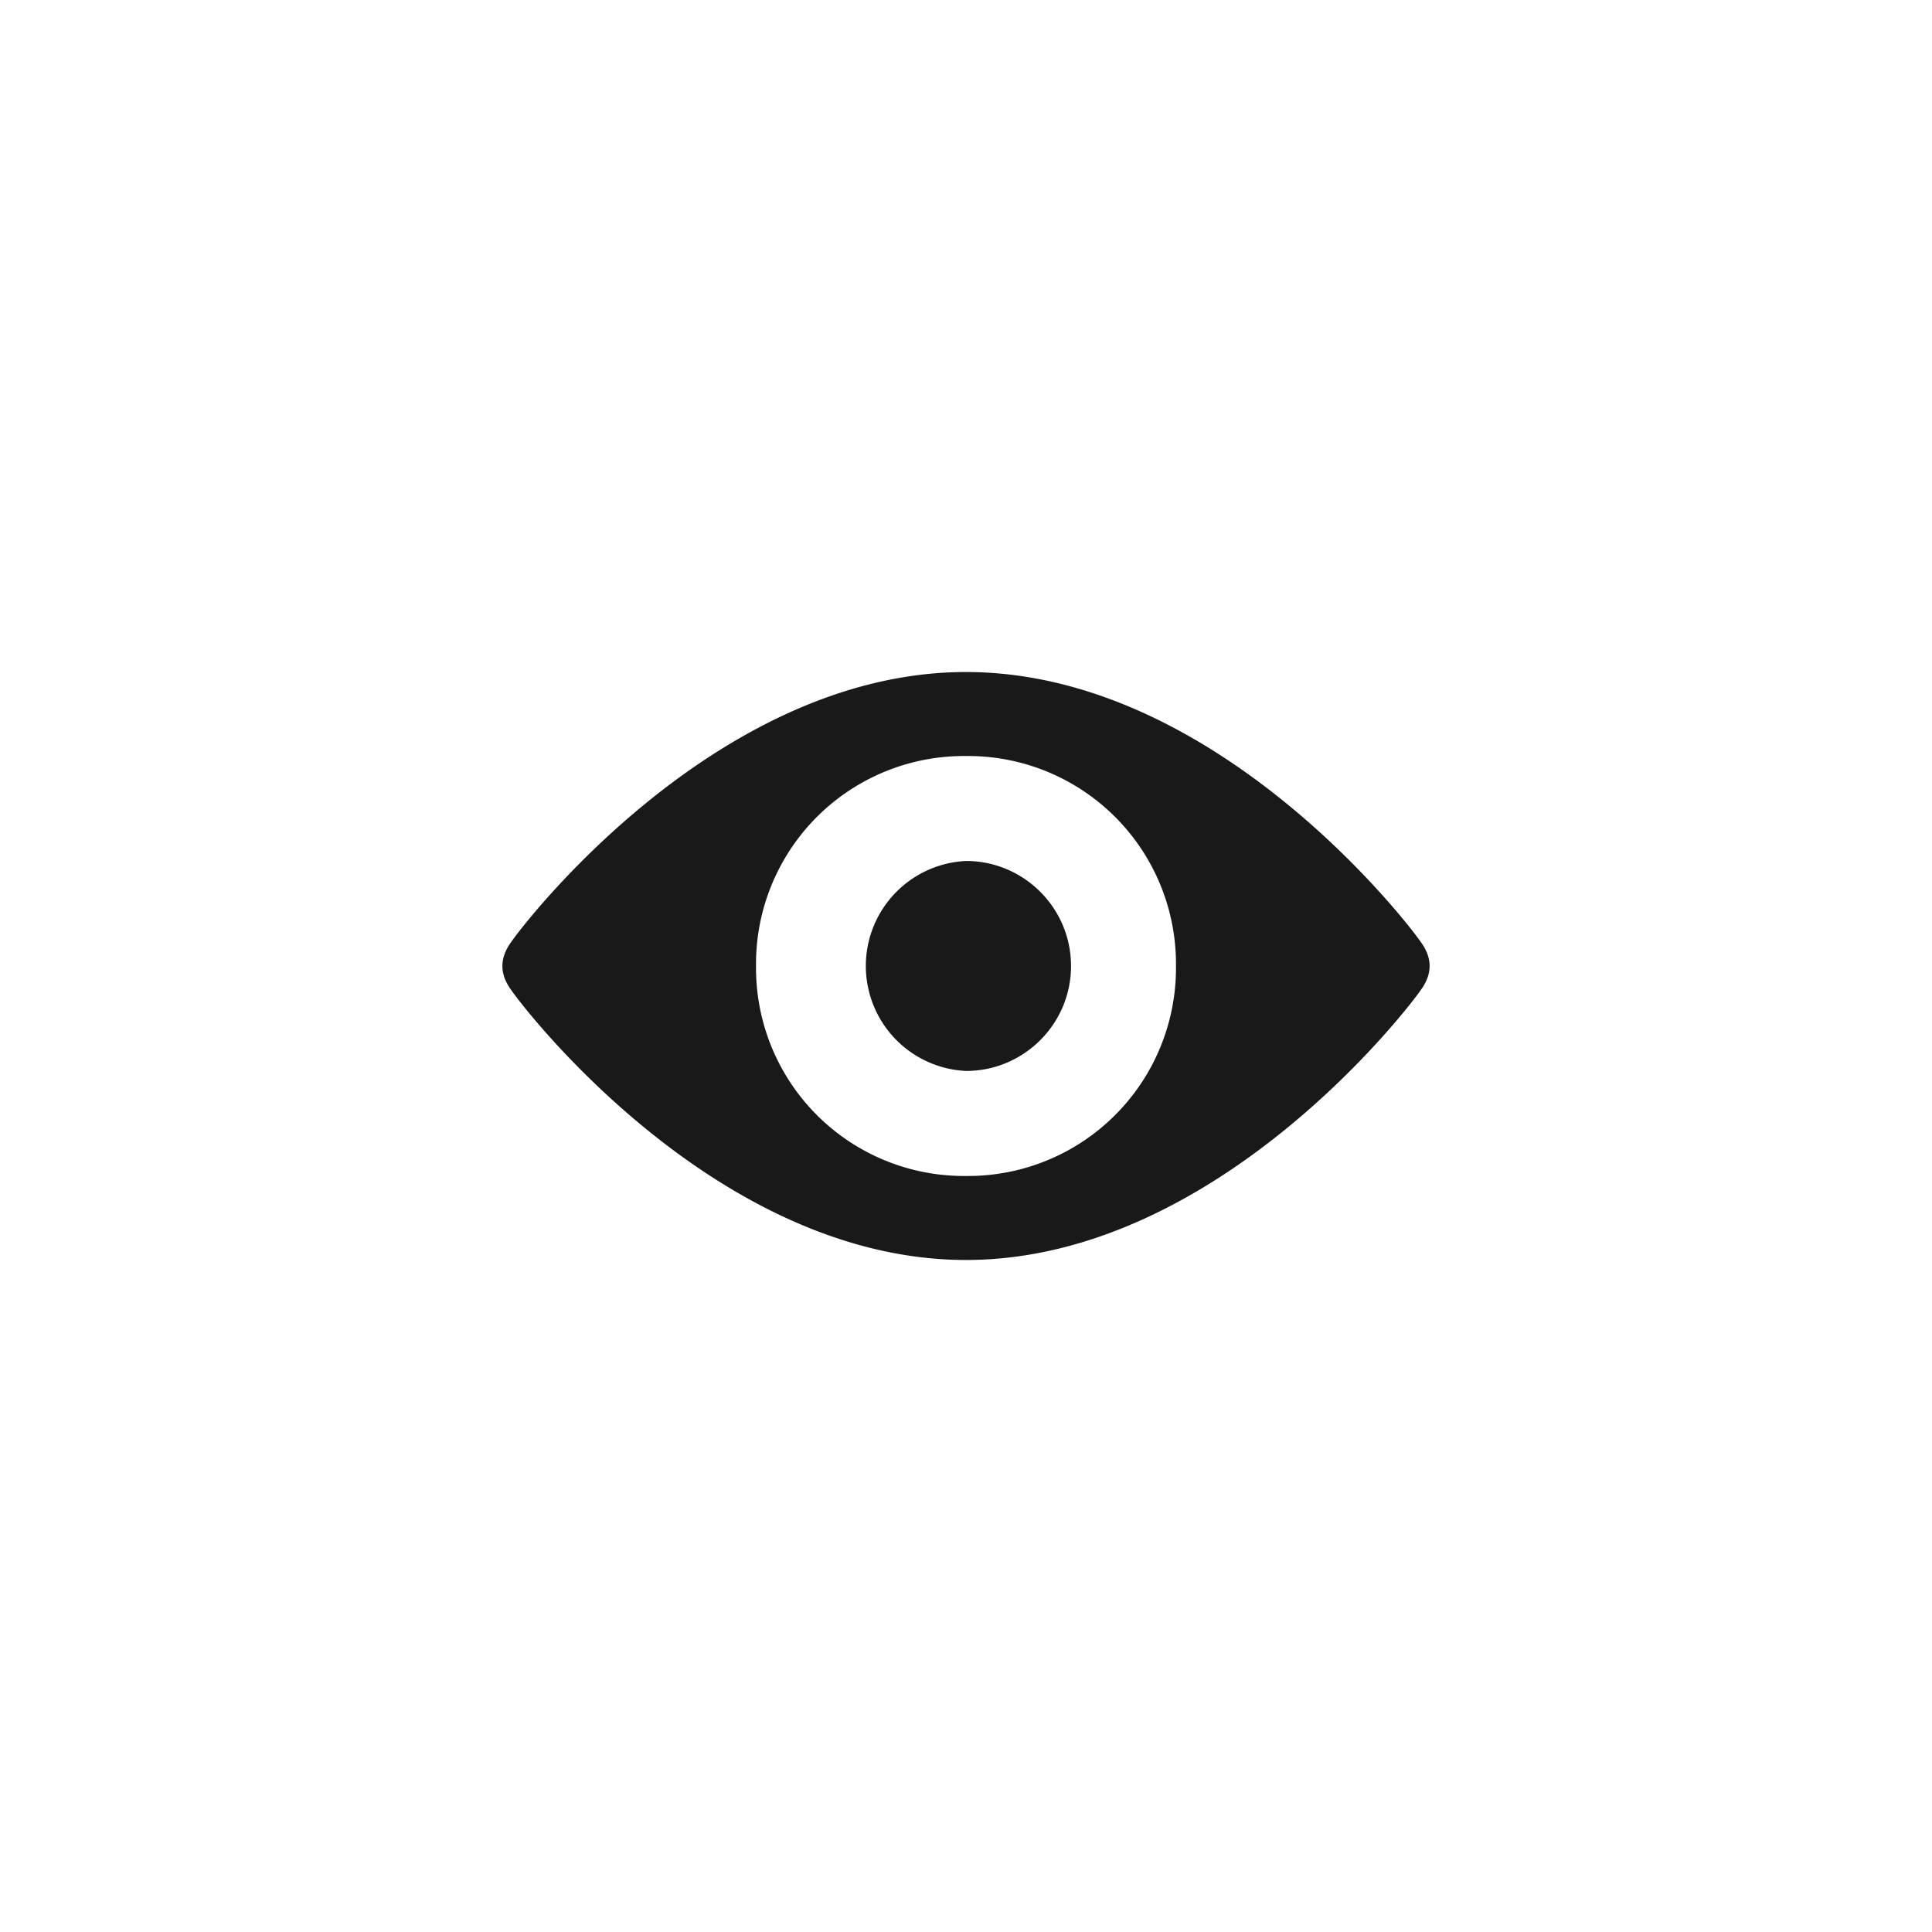<svg xmlns="http://www.w3.org/2000/svg" width="25" height="25" viewBox="0 0 25 25">
    <g fill="none" fill-rule="evenodd">
        <path fill="#191919" fill-rule="nonzero" d="M12.5 8.696c-3.26 0-5.768 3.318-5.876 3.481-.164.217-.164.43 0 .646.108.163 2.615 3.481 5.876 3.481 3.26 0 5.768-3.318 5.876-3.481.164-.217.164-.43 0-.646-.108-.163-2.615-3.481-5.876-3.481zm0 1.087a2.69 2.69 0 0 1 2.717 2.717 2.69 2.69 0 0 1-2.717 2.717A2.69 2.69 0 0 1 9.783 12.5 2.69 2.69 0 0 1 12.5 9.783zm0 1.358a1.36 1.36 0 0 0 0 2.717c.75 0 1.359-.609 1.359-1.358 0-.75-.61-1.359-1.359-1.359z"/>
    </g>
</svg>
